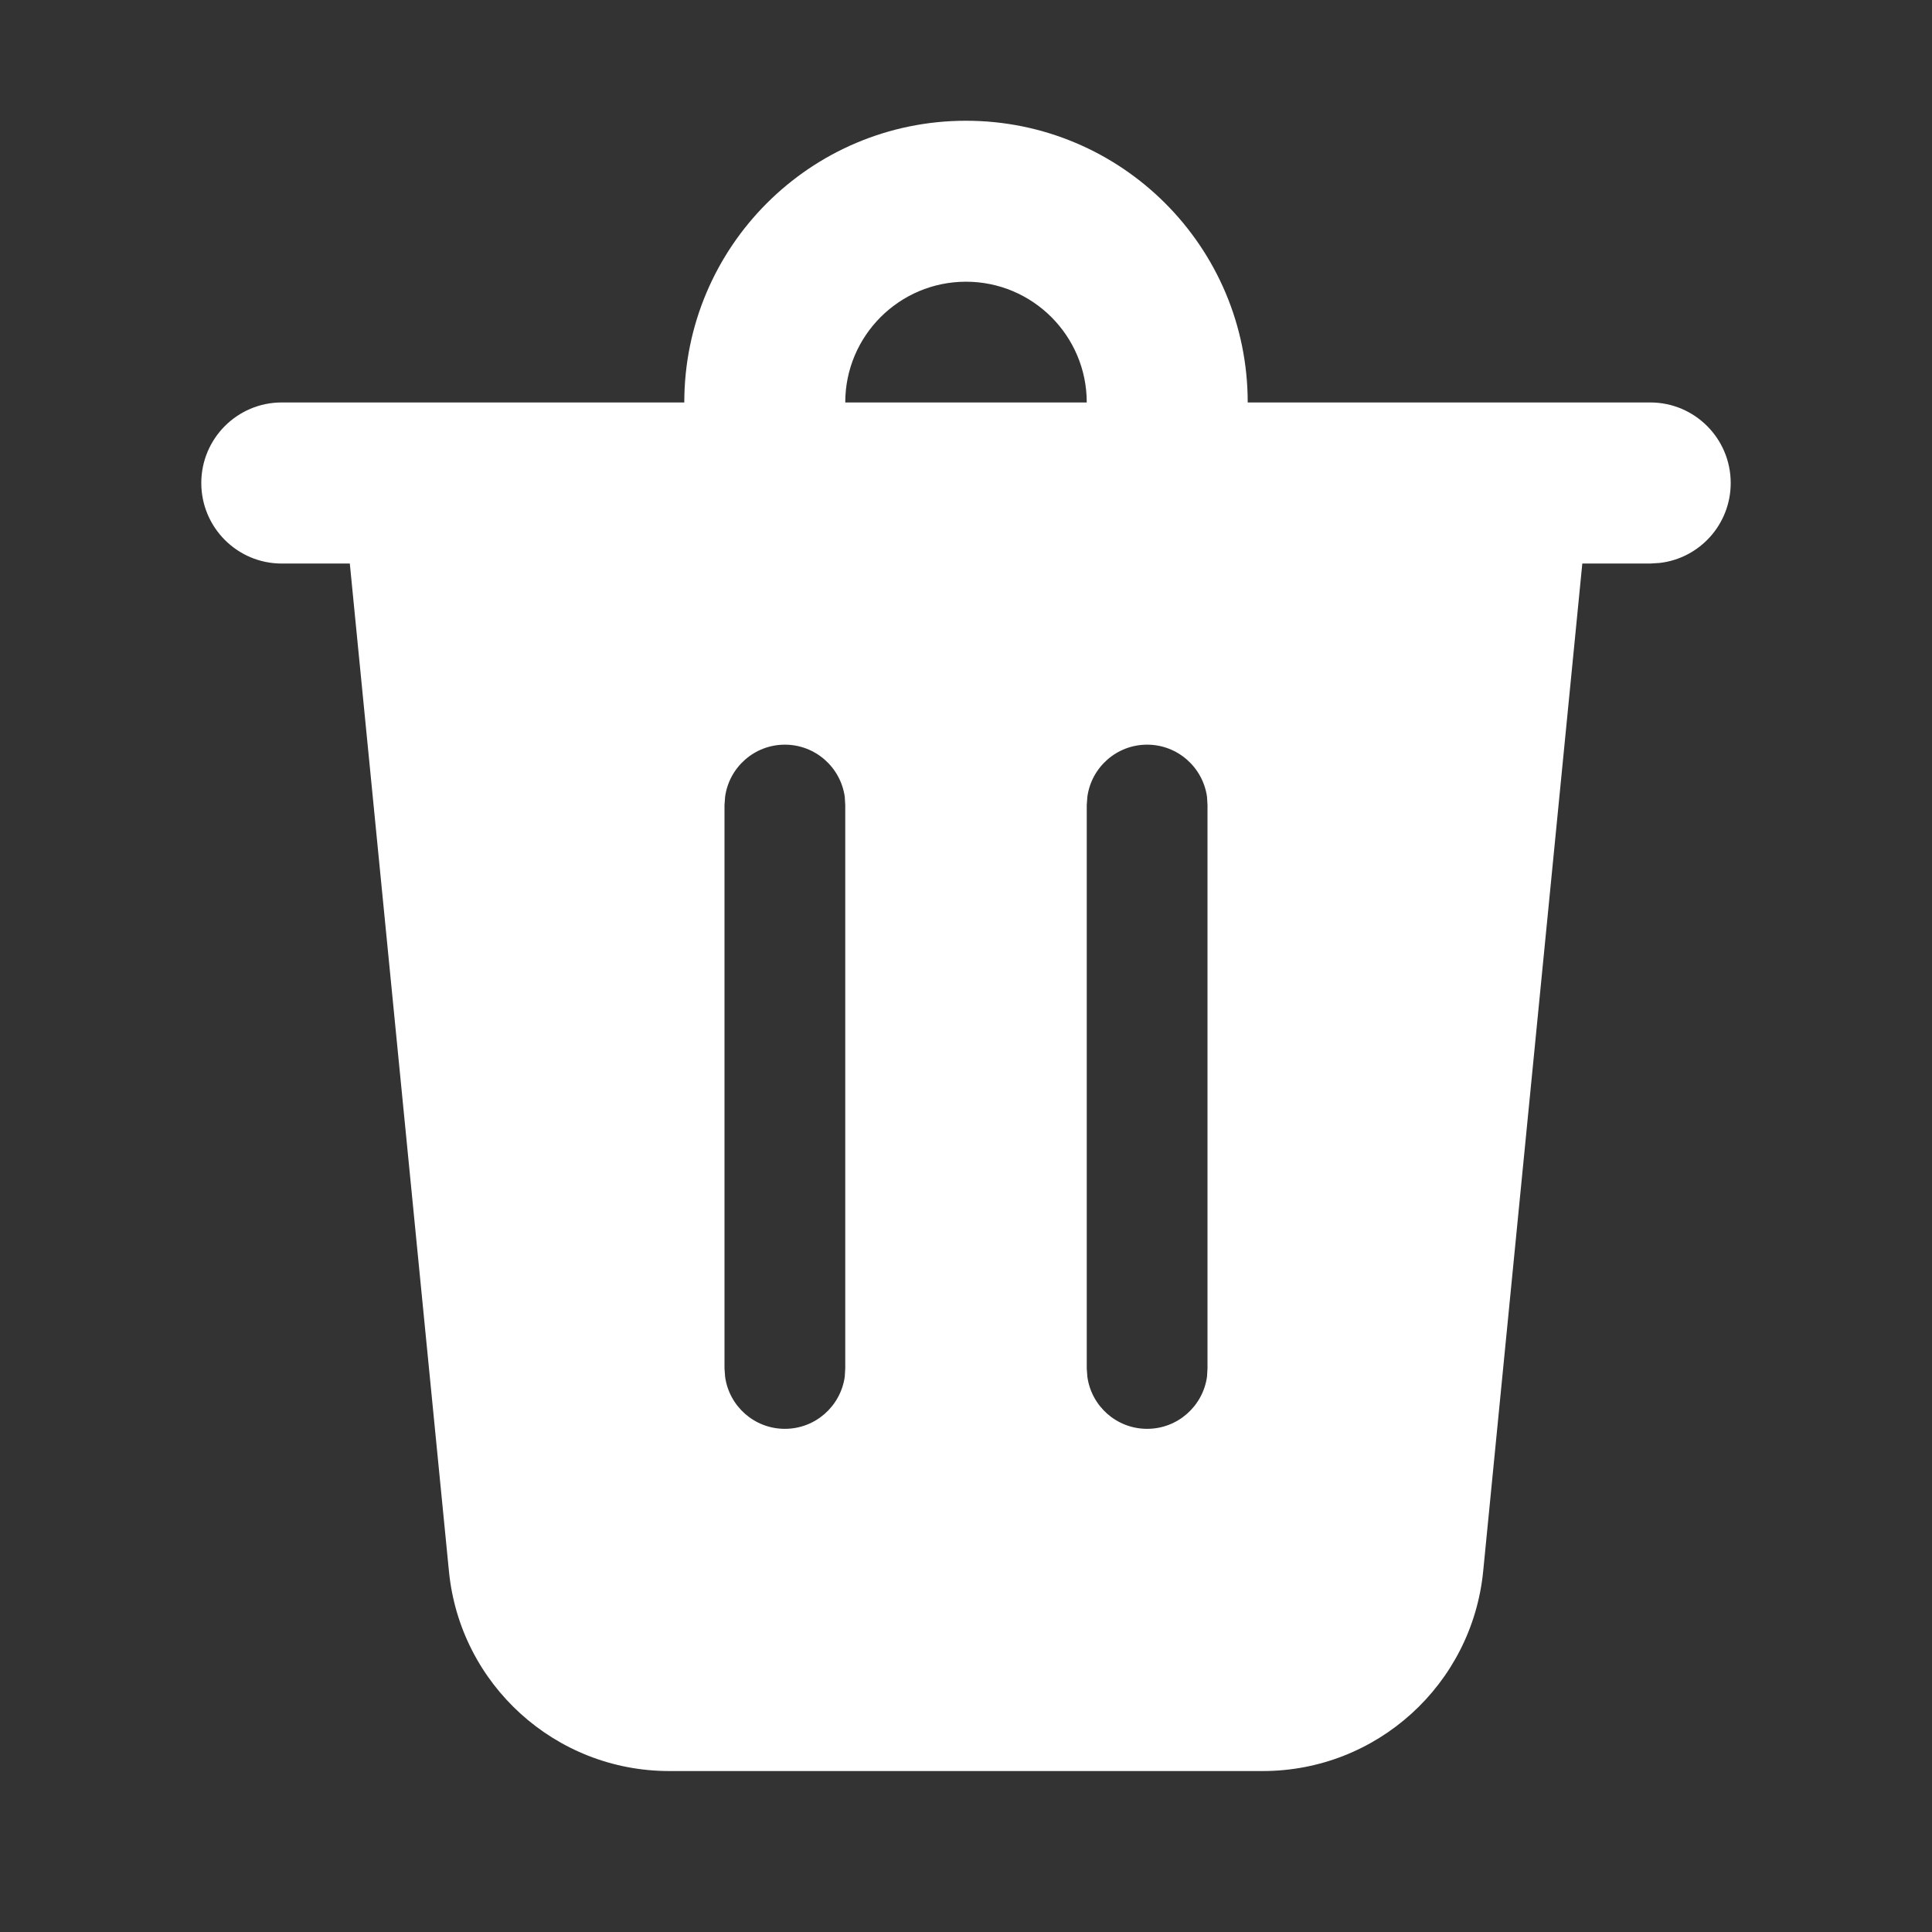 <svg width="16" height="16" viewBox="0 0 16 16" fill="none" xmlns="http://www.w3.org/2000/svg">
<rect x="0" y="0" width="16" height="16" fill="#333333" stroke="none"/>
<path d="M14.333 4C14.333 4.342 14.076 4.624 13.745 4.662L13.667 4.667H13.104L12.283 13.013C12.19 13.951 11.401 14.667 10.458 14.667H5.542C4.599 14.667 3.81 13.951 3.718 13.013L2.897 4.667H2.333C1.965 4.667 1.667 4.368 1.667 4C1.667 3.632 1.965 3.333 2.333 3.333H5.667C5.667 2.045 6.711 1 8 1C9.289 1 10.333 2.045 10.333 3.333H13.667C14.035 3.333 14.333 3.632 14.333 4ZM9.5 6.167C9.247 6.167 9.038 6.355 9.005 6.599L9 6.667V11.333L9.005 11.401C9.038 11.645 9.247 11.833 9.5 11.833C9.753 11.833 9.962 11.645 9.996 11.401L10 11.333V6.667L9.996 6.599C9.962 6.355 9.753 6.167 9.5 6.167ZM6.5 6.167C6.247 6.167 6.038 6.355 6.005 6.599L6 6.667V11.333L6.005 11.401C6.038 11.645 6.247 11.833 6.5 11.833C6.753 11.833 6.962 11.645 6.996 11.401L7 11.333V6.667L6.996 6.599C6.962 6.355 6.753 6.167 6.5 6.167ZM8 2.333C7.448 2.333 7 2.781 7 3.333H9C9 2.781 8.552 2.333 8 2.333Z" fill="white"/>
</svg>
